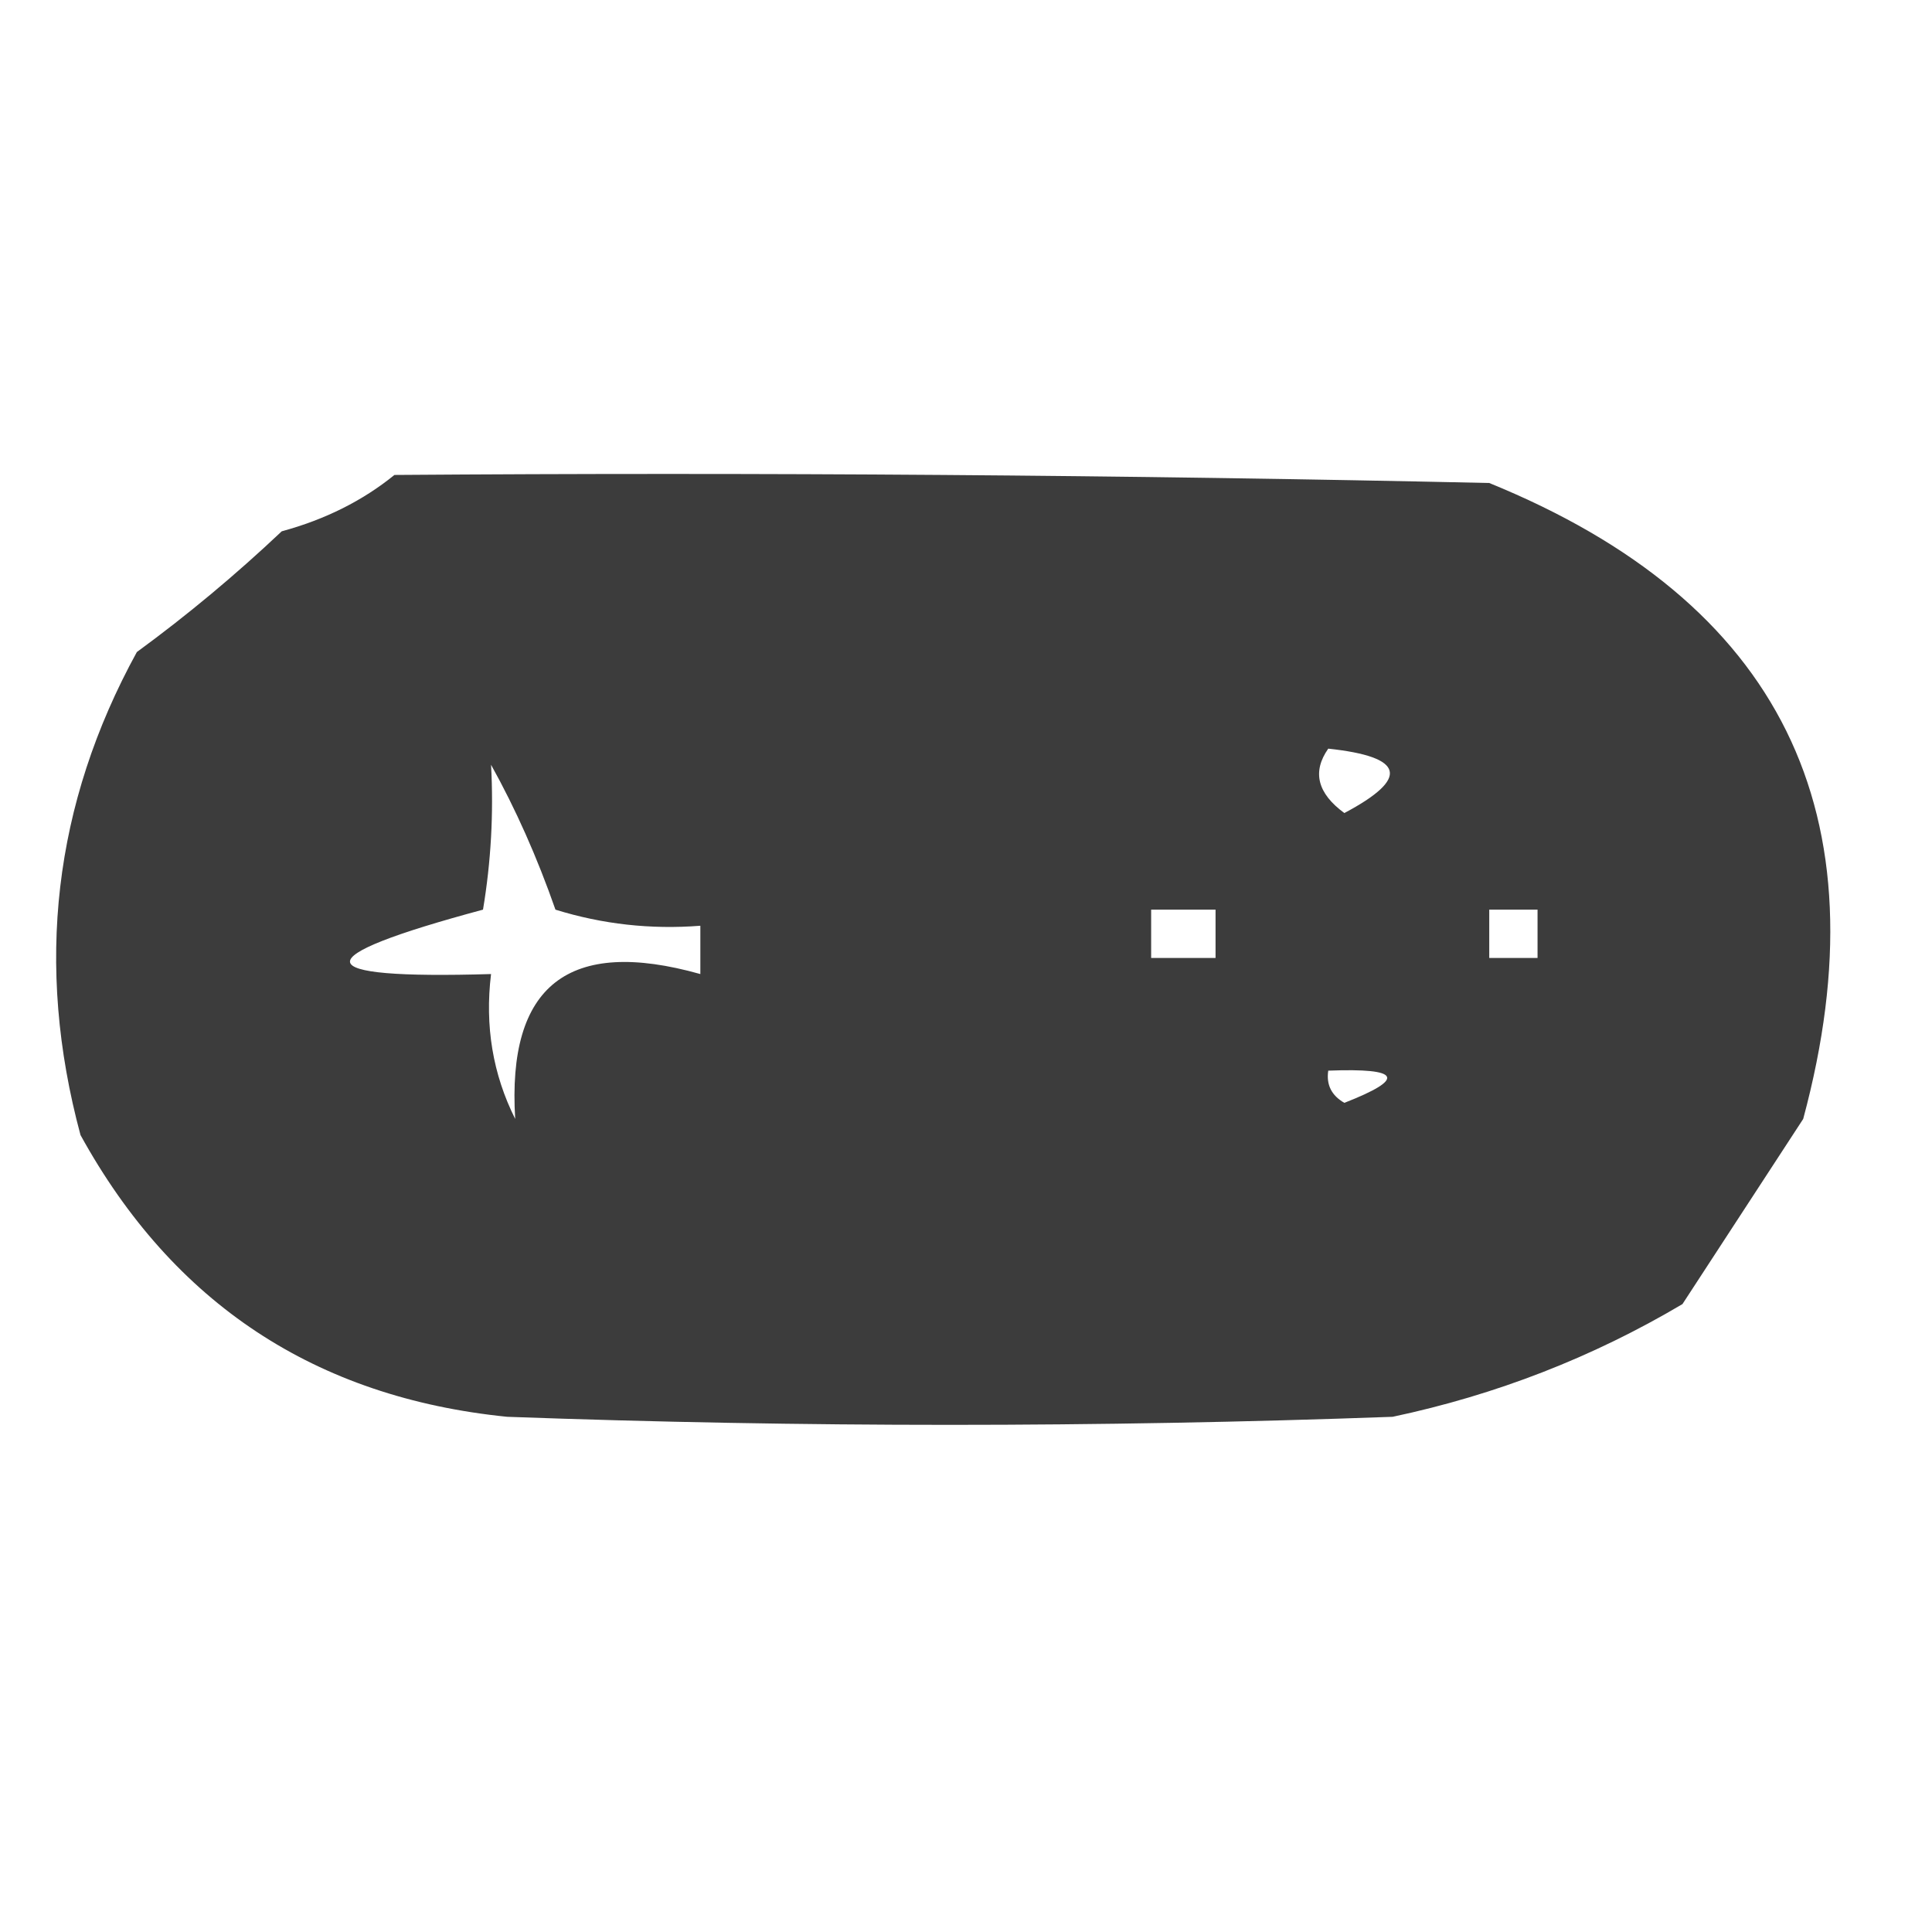 <?xml version="1.0" encoding="UTF-8"?>
<!DOCTYPE svg PUBLIC "-//W3C//DTD SVG 1.1//EN" "http://www.w3.org/Graphics/SVG/1.1/DTD/svg11.dtd">
<svg xmlns="http://www.w3.org/2000/svg" version="1.1" width="120px" height="120px" style="shape-rendering:geometricPrecision; text-rendering:geometricPrecision; image-rendering:optimizeQuality; fill-rule:evenodd; clip-rule:evenodd" xmlns:xlink="http://www.w3.org/1999/xlink">
<g><path style="opacity:0.765" fill="#000000" d="M 24.5,29.5 C 47.169,29.333 69.836,29.5 92.5,30C 110.603,37.373 117.103,50.54 112,69.5C 109.5,73.333 107,77.167 104.5,81C 98.916,84.308 92.916,86.641 86.5,88C 68.167,88.667 49.833,88.667 31.5,88C 19.593,86.798 10.76,80.965 5,70.5C 2.155,59.94 3.322,49.94 8.5,40.5C 11.621,38.218 14.621,35.718 17.5,33C 20.187,32.272 22.52,31.105 24.5,29.5 Z M 82.5,46.5 C 87.248,47.004 87.581,48.337 83.5,50.5C 81.824,49.272 81.491,47.939 82.5,46.5 Z M 30.5,47.5 C 32.029,50.247 33.363,53.247 34.5,56.5C 37.421,57.407 40.421,57.74 43.5,57.5C 43.5,58.5 43.5,59.5 43.5,60.5C 35.317,58.196 31.484,61.196 32,69.5C 30.608,66.722 30.108,63.722 30.5,60.5C 18.986,60.839 18.82,59.506 30,56.5C 30.498,53.518 30.665,50.518 30.5,47.5 Z M 71.5,56.5 C 72.833,56.5 74.167,56.5 75.5,56.5C 75.5,57.5 75.5,58.5 75.5,59.5C 74.167,59.5 72.833,59.5 71.5,59.5C 71.5,58.5 71.5,57.5 71.5,56.5 Z M 92.5,56.5 C 93.5,56.5 94.5,56.5 95.5,56.5C 95.5,57.5 95.5,58.5 95.5,59.5C 94.5,59.5 93.5,59.5 92.5,59.5C 92.5,58.5 92.5,57.5 92.5,56.5 Z M 82.5,66.5 C 87.021,66.326 87.355,66.993 83.5,68.5C 82.703,68.043 82.369,67.376 82.5,66.5 Z"/></g>
</svg>
